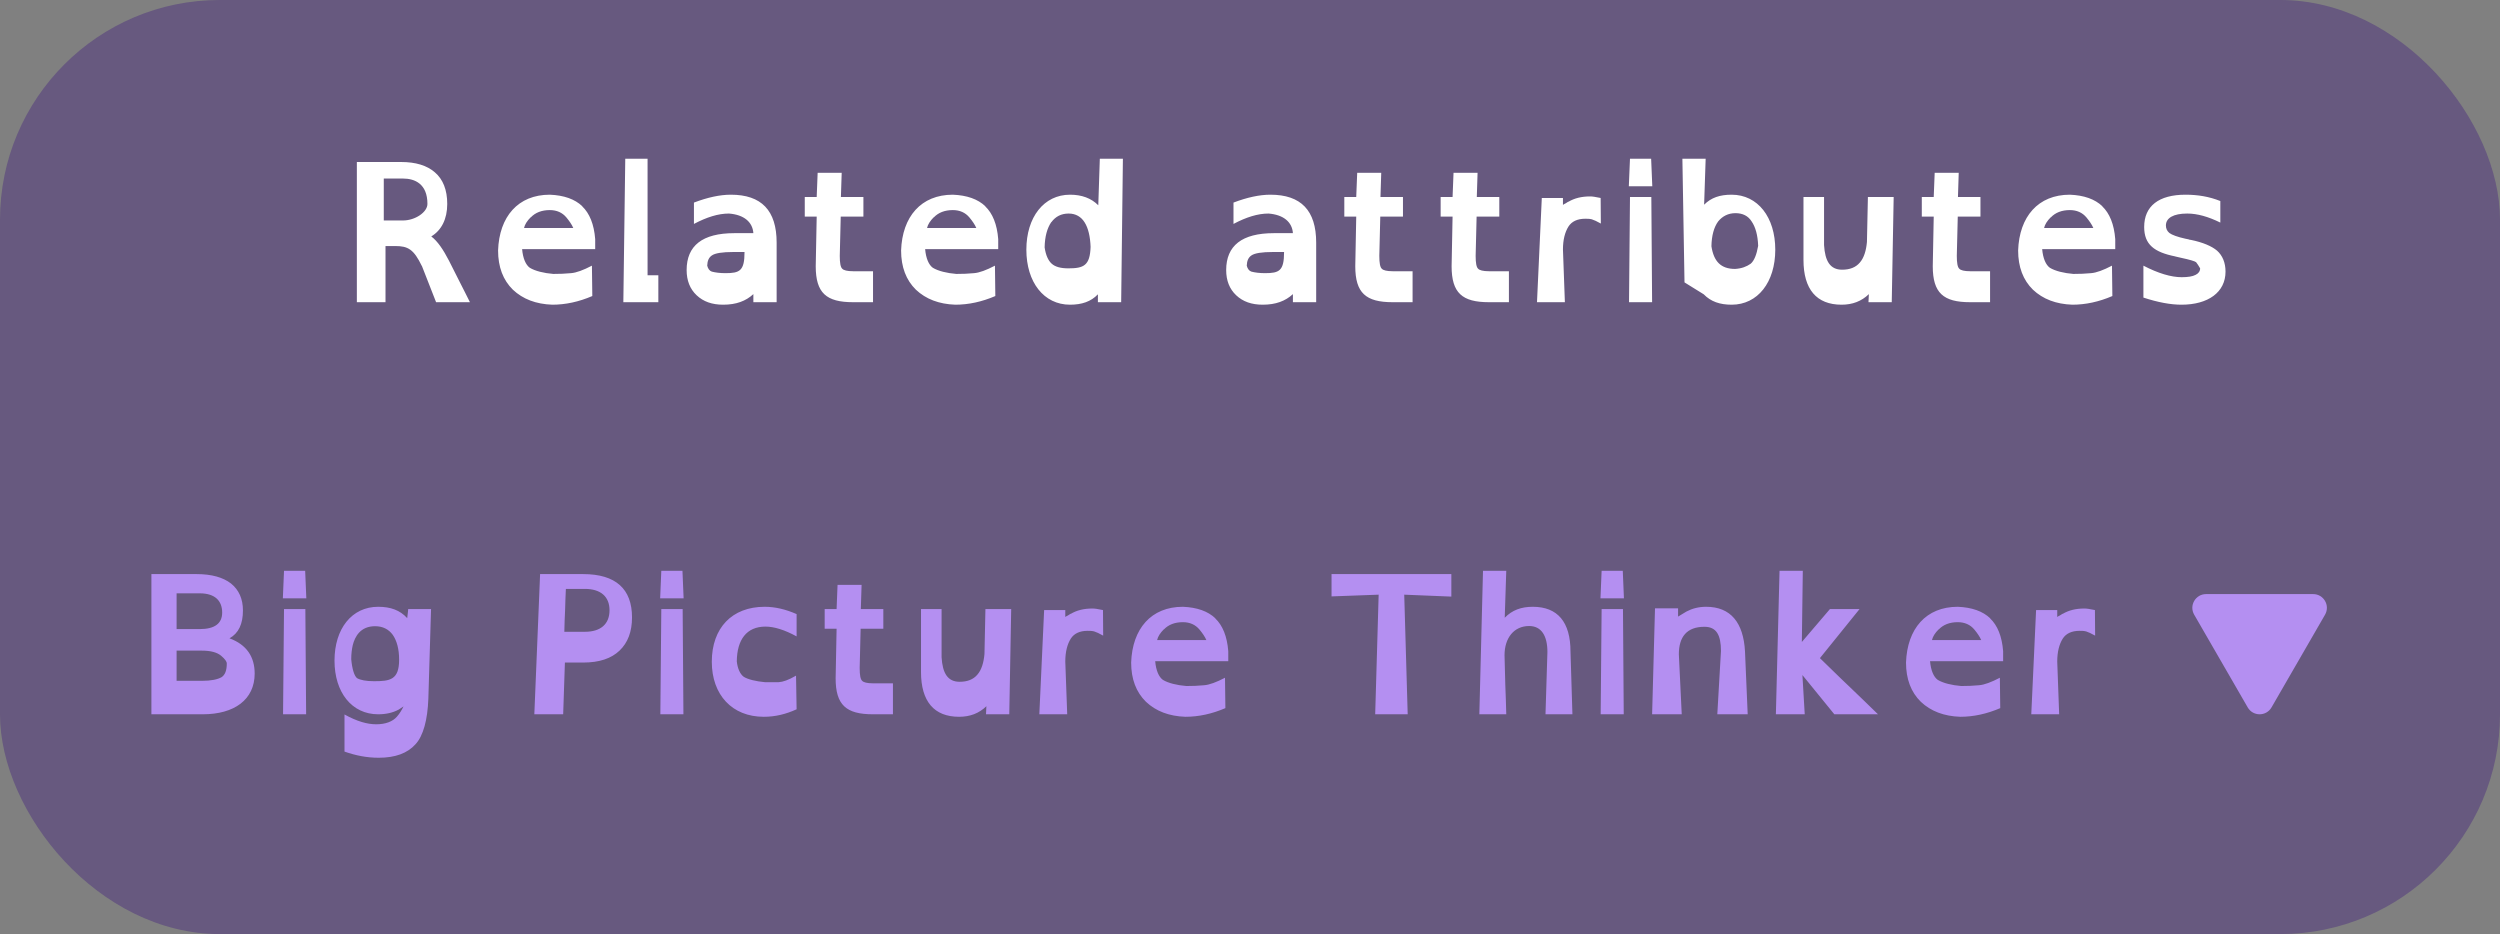 <svg width="182" height="68" viewBox="0 0 182 68" fill="none" xmlns="http://www.w3.org/2000/svg">
<rect x="0" y="0" width="182" height="68" fill="#808080" stroke="none"/>
<rect opacity="0.51" width="182" height="68" rx="16" fill="#50347D"/>
<path d="M32.559 14.846C32.559 15.952 32.139 16.764 31.397 17.212C31.859 17.562 32.265 18.164 32.685 18.976C32.909 19.41 33.175 19.956 33.455 20.502C33.721 21.034 34.001 21.566 34.211 22H31.747L30.711 19.354V19.368C30.123 18.15 29.703 17.912 28.779 17.912H28.065V22H25.979V11.794H29.199C30.263 11.794 31.089 12.046 31.663 12.55C32.251 13.054 32.559 13.824 32.559 14.846ZM27.939 12.998V16.05H29.339C30.221 16.05 31.117 15.448 31.117 14.846C31.117 13.39 30.207 12.998 29.339 12.998H27.939ZM43.33 18.136H38.01C38.066 18.808 38.276 19.284 38.57 19.494C38.962 19.732 39.592 19.886 40.278 19.942C40.74 19.942 41.132 19.928 41.566 19.886C41.958 19.858 42.476 19.662 43.092 19.34L43.12 21.552C42.14 21.972 41.174 22.182 40.208 22.182C39.018 22.14 38.066 21.776 37.338 21.09C36.624 20.39 36.26 19.438 36.26 18.234C36.344 15.77 37.716 14.174 40.026 14.174C41.062 14.216 41.846 14.496 42.392 15.014H42.378C42.924 15.532 43.246 16.33 43.33 17.408V18.136ZM41.734 16.596C41.636 16.358 41.44 16.078 41.23 15.826C40.936 15.476 40.53 15.294 40.026 15.294C39.438 15.294 38.976 15.476 38.64 15.826V15.812C38.374 16.078 38.206 16.344 38.15 16.596H41.734ZM45.379 22L45.519 11.556H47.143V20.04H47.927V22H45.379ZM54.201 18.346H53.389C52.577 18.346 52.059 18.43 51.821 18.598C51.597 18.752 51.499 18.99 51.485 19.34C51.541 19.564 51.653 19.718 51.821 19.774C52.087 19.844 52.423 19.886 52.815 19.886C53.851 19.886 54.201 19.718 54.201 18.36V18.346ZM56.539 22H54.845V21.412C54.299 21.916 53.599 22.182 52.647 22.182C51.835 22.182 51.205 21.958 50.715 21.496C50.225 21.034 49.987 20.418 49.987 19.662C49.987 17.884 51.135 16.974 53.459 16.974H54.845C54.789 16.162 54.159 15.63 53.067 15.546C52.283 15.546 51.443 15.812 50.519 16.302V14.748C51.513 14.37 52.409 14.174 53.207 14.174C55.433 14.174 56.539 15.322 56.539 17.66V22ZM59.525 12.578H61.275L61.218 14.342H62.856V15.77H61.205L61.135 18.626C61.135 19.144 61.191 19.452 61.316 19.564C61.414 19.676 61.681 19.746 62.1 19.746H63.556V22H62.1C60.154 22 59.385 21.328 59.385 19.382L59.455 15.77H58.587V14.342H59.455L59.525 12.578ZM72.67 18.136H67.35C67.406 18.808 67.616 19.284 67.91 19.494C68.302 19.732 68.932 19.886 69.618 19.942C70.08 19.942 70.472 19.928 70.906 19.886C71.298 19.858 71.816 19.662 72.432 19.34L72.46 21.552C71.48 21.972 70.514 22.182 69.548 22.182C68.358 22.14 67.406 21.776 66.678 21.09C65.964 20.39 65.6 19.438 65.6 18.234C65.684 15.77 67.056 14.174 69.366 14.174C70.402 14.216 71.186 14.496 71.732 15.014H71.718C72.264 15.532 72.586 16.33 72.67 17.408V18.136ZM71.074 16.596C70.976 16.358 70.78 16.078 70.57 15.826C70.276 15.476 69.87 15.294 69.366 15.294C68.778 15.294 68.316 15.476 67.98 15.826V15.812C67.714 16.078 67.546 16.344 67.49 16.596H71.074ZM80.067 11.556H81.747L81.621 22H79.927V21.426C79.423 21.958 78.751 22.182 77.897 22.182C75.993 22.182 74.719 20.544 74.719 18.178C74.719 15.812 75.993 14.174 77.897 14.174C78.751 14.174 79.437 14.426 79.955 14.944L80.067 11.556ZM76.539 16.162C76.231 16.61 76.063 17.226 76.049 18.01C76.133 18.584 76.315 18.976 76.567 19.2C76.819 19.424 77.211 19.536 77.771 19.536C78.891 19.536 79.353 19.34 79.395 17.968C79.367 17.226 79.227 16.61 78.961 16.19C78.709 15.784 78.317 15.546 77.799 15.546C77.267 15.546 76.847 15.756 76.539 16.176V16.162ZM93.48 18.346H92.668C91.856 18.346 91.338 18.43 91.1 18.598C90.876 18.752 90.778 18.99 90.764 19.34C90.82 19.564 90.932 19.718 91.1 19.774C91.366 19.844 91.702 19.886 92.094 19.886C93.13 19.886 93.48 19.718 93.48 18.36V18.346ZM95.818 22H94.124V21.412C93.578 21.916 92.878 22.182 91.926 22.182C91.114 22.182 90.484 21.958 89.994 21.496C89.504 21.034 89.266 20.418 89.266 19.662C89.266 17.884 90.414 16.974 92.738 16.974H94.124C94.068 16.162 93.438 15.63 92.346 15.546C91.562 15.546 90.722 15.812 89.798 16.302V14.748C90.792 14.37 91.688 14.174 92.486 14.174C94.712 14.174 95.818 15.322 95.818 17.66V22ZM98.804 12.578H100.554L100.498 14.342H102.136V15.77H100.484L100.414 18.626C100.414 19.144 100.47 19.452 100.596 19.564C100.694 19.676 100.96 19.746 101.38 19.746H102.836V22H101.38C99.434 22 98.664 21.328 98.664 19.382L98.734 15.77H97.866V14.342H98.734L98.804 12.578ZM105.817 12.578H107.567L107.511 14.342H109.149V15.77H107.497L107.427 18.626C107.427 19.144 107.483 19.452 107.609 19.564C107.707 19.676 107.973 19.746 108.393 19.746H109.849V22H108.393C106.447 22 105.677 21.328 105.677 19.382L105.747 15.77H104.879V14.342H105.747L105.817 12.578ZM116.541 16.274C116.247 16.106 116.051 16.022 115.883 15.966C115.715 15.924 115.561 15.924 115.407 15.924C114.833 15.924 114.427 16.12 114.189 16.484C113.923 16.904 113.783 17.464 113.783 18.164L113.923 22H111.893L112.243 14.412H113.783V14.916C113.839 14.874 113.909 14.832 113.979 14.804C114.049 14.762 114.105 14.72 114.175 14.678V14.692C114.623 14.426 115.141 14.3 115.757 14.3C115.925 14.3 116.121 14.328 116.527 14.412L116.541 16.274ZM118.593 22L118.663 14.342H120.217L120.273 22H118.593ZM118.579 13.558L118.663 11.556H120.203L120.287 13.558H118.579ZM127.448 19.2C127.7 18.99 127.882 18.542 127.994 17.898C127.966 17.114 127.798 16.526 127.518 16.12C127.266 15.714 126.86 15.518 126.342 15.518C125.81 15.518 125.39 15.742 125.082 16.12C124.774 16.54 124.606 17.156 124.592 17.926C124.76 19.032 125.278 19.578 126.314 19.578C126.79 19.55 127.154 19.41 127.448 19.2ZM122.632 20.558L122.478 11.556H124.172L124.06 14.902C124.578 14.384 125.208 14.174 126.062 14.174C127.966 14.174 129.24 15.812 129.24 18.178C129.24 20.544 127.966 22.182 126.062 22.182C125.208 22.182 124.55 21.958 124.032 21.426L122.632 20.558ZM131.293 14.342H132.791V17.842C132.861 19.018 133.239 19.634 134.107 19.634C134.667 19.634 135.101 19.466 135.395 19.116C135.703 18.766 135.857 18.234 135.913 17.618L135.983 14.342H137.859L137.719 22H136.025L136.053 21.412C135.521 21.93 134.863 22.182 134.065 22.182C132.245 22.182 131.293 21.062 131.293 18.92V14.342ZM140.845 12.578H142.595L142.539 14.342H144.177V15.77H142.525L142.455 18.626C142.455 19.144 142.511 19.452 142.637 19.564C142.735 19.676 143.001 19.746 143.421 19.746H144.877V22H143.421C141.475 22 140.705 21.328 140.705 19.382L140.775 15.77H139.907V14.342H140.775L140.845 12.578ZM153.99 18.136H148.67C148.726 18.808 148.936 19.284 149.23 19.494C149.622 19.732 150.252 19.886 150.938 19.942C151.4 19.942 151.792 19.928 152.226 19.886C152.618 19.858 153.136 19.662 153.752 19.34L153.78 21.552C152.8 21.972 151.834 22.182 150.868 22.182C149.678 22.14 148.726 21.776 147.998 21.09C147.284 20.39 146.92 19.438 146.92 18.234C147.004 15.77 148.376 14.174 150.686 14.174C151.722 14.216 152.506 14.496 153.052 15.014H153.038C153.584 15.532 153.906 16.33 153.99 17.408V18.136ZM152.394 16.596C152.296 16.358 152.1 16.078 151.89 15.826C151.596 15.476 151.19 15.294 150.686 15.294C150.098 15.294 149.636 15.476 149.3 15.826V15.812C149.034 16.078 148.866 16.344 148.81 16.596H152.394ZM161.64 16.204C160.758 15.77 159.96 15.546 159.232 15.546C158.224 15.546 157.678 15.868 157.678 16.414C157.678 16.638 157.762 16.82 157.93 16.96C158.112 17.1 158.532 17.254 159.106 17.38C159.176 17.394 159.246 17.408 159.316 17.422C159.372 17.45 159.442 17.464 159.498 17.464C160.38 17.646 161.024 17.926 161.402 18.248C161.794 18.598 162.018 19.116 162.018 19.774C162.018 21.272 160.758 22.182 158.812 22.182C158.028 22.182 157.104 22.014 156.04 21.664V19.34C157.118 19.9 158.056 20.18 158.826 20.18C159.288 20.18 159.624 20.124 159.834 20.012C160.044 19.914 160.17 19.746 160.17 19.536C160.058 19.354 159.974 19.2 159.876 19.088C159.792 19.018 159.428 18.906 158.77 18.766L158.35 18.668H158.364C156.824 18.36 156.096 17.8 156.096 16.526C156.096 15 157.16 14.174 159.106 14.174C160.002 14.174 160.842 14.314 161.64 14.636V16.204Z" fill="white"/>
<path d="M12.856 47.366V49.564H14.704C15.362 49.564 15.838 49.466 16.132 49.298C16.384 49.13 16.51 48.808 16.51 48.304C16.51 48.164 16.384 47.982 16.104 47.744C15.81 47.492 15.334 47.366 14.704 47.366H12.856ZM12.856 43.194V45.798H14.536C15.628 45.798 16.174 45.392 16.174 44.594C16.174 43.768 15.684 43.194 14.536 43.194H12.856ZM11.022 52V41.794H14.312C15.404 41.794 16.244 42.032 16.818 42.48C17.392 42.942 17.686 43.6 17.686 44.44C17.686 45.434 17.364 46.106 16.706 46.47C17.966 46.932 18.54 47.828 18.54 49.032C18.54 50.936 17.056 52 14.76 52H11.022ZM20.606 52L20.676 44.342H22.23L22.286 52H20.606ZM20.592 43.558L20.676 41.556H22.216L22.3 43.558H20.592ZM29.056 48.024C29.056 47.254 28.888 46.638 28.594 46.218C28.3 45.812 27.866 45.588 27.306 45.588C26.228 45.588 25.836 46.358 25.682 46.96C25.612 47.268 25.57 47.604 25.57 47.996C25.64 48.738 25.794 49.2 25.99 49.368C26.228 49.508 26.648 49.592 27.222 49.592C28.398 49.592 29.056 49.494 29.056 48.024ZM31.38 44.342L31.184 50.866C31.128 52.392 30.82 53.568 30.246 54.184C29.658 54.842 28.762 55.164 27.572 55.164C26.718 55.164 25.92 55.01 25.08 54.716V52.014C25.99 52.518 26.732 52.728 27.39 52.728C28.062 52.728 28.58 52.532 28.888 52.182C29.112 51.93 29.252 51.678 29.378 51.426C29.266 51.496 29.154 51.58 29.014 51.664C28.594 51.888 28.104 52 27.53 52C25.612 52 24.352 50.404 24.352 48.094C24.352 45.77 25.612 44.174 27.53 44.174C28.44 44.174 29.126 44.426 29.644 45C29.658 44.888 29.672 44.762 29.686 44.65C29.7 44.538 29.714 44.426 29.714 44.342H31.38ZM41.195 42.872C41.167 43.418 41.153 43.922 41.139 44.412C41.111 44.916 41.097 45.42 41.083 45.994H42.581C43.729 45.994 44.373 45.434 44.373 44.426C44.373 43.432 43.729 42.872 42.581 42.872H41.195ZM38.899 52L39.319 41.794H42.455C44.821 41.794 46.011 42.872 46.011 44.944C46.011 45.994 45.703 46.792 45.101 47.366C44.499 47.94 43.631 48.234 42.455 48.234H41.125L40.999 52H38.899ZM48.073 52L48.143 44.342H49.697L49.753 52H48.073ZM48.059 43.558L48.143 41.556H49.683L49.767 43.558H48.059ZM57.993 46.33C57.125 45.854 56.355 45.616 55.725 45.616C54.353 45.616 53.653 46.568 53.639 48.15C53.695 48.668 53.877 49.074 54.143 49.27C54.451 49.466 55.053 49.606 55.683 49.662H56.691C56.985 49.648 57.405 49.508 57.951 49.186L57.993 51.636C57.195 52 56.425 52.182 55.599 52.182C53.303 52.182 51.819 50.586 51.819 48.178C51.819 45.714 53.289 44.174 55.669 44.174C56.425 44.174 57.195 44.356 57.993 44.706V46.33ZM60.974 42.578H62.724L62.668 44.342H64.306V45.77H62.654L62.584 48.626C62.584 49.144 62.64 49.452 62.766 49.564C62.864 49.676 63.13 49.746 63.55 49.746H65.006V52H63.55C61.604 52 60.834 51.328 60.834 49.382L60.904 45.77H60.036V44.342H60.904L60.974 42.578ZM67.049 44.342H68.547V47.842C68.617 49.018 68.995 49.634 69.863 49.634C70.423 49.634 70.857 49.466 71.151 49.116C71.459 48.766 71.613 48.234 71.669 47.618L71.739 44.342H73.615L73.475 52H71.781L71.809 51.412C71.277 51.93 70.619 52.182 69.821 52.182C68.001 52.182 67.049 51.062 67.049 48.92V44.342ZM80.311 46.274C80.017 46.106 79.821 46.022 79.653 45.966C79.485 45.924 79.331 45.924 79.177 45.924C78.603 45.924 78.197 46.12 77.959 46.484C77.693 46.904 77.553 47.464 77.553 48.164L77.693 52H75.663L76.013 44.412H77.553V44.916C77.609 44.874 77.679 44.832 77.749 44.804C77.819 44.762 77.875 44.72 77.945 44.678V44.692C78.393 44.426 78.911 44.3 79.527 44.3C79.695 44.3 79.891 44.328 80.297 44.412L80.311 46.274ZM89.418 48.136H84.098C84.154 48.808 84.364 49.284 84.658 49.494C85.05 49.732 85.68 49.886 86.366 49.942C86.828 49.942 87.22 49.928 87.654 49.886C88.046 49.858 88.564 49.662 89.18 49.34L89.208 51.552C88.228 51.972 87.262 52.182 86.296 52.182C85.106 52.14 84.154 51.776 83.426 51.09C82.712 50.39 82.348 49.438 82.348 48.234C82.432 45.77 83.804 44.174 86.114 44.174C87.15 44.216 87.934 44.496 88.48 45.014H88.466C89.012 45.532 89.334 46.33 89.418 47.408V48.136ZM87.822 46.596C87.724 46.358 87.528 46.078 87.318 45.826C87.024 45.476 86.618 45.294 86.114 45.294C85.526 45.294 85.064 45.476 84.728 45.826V45.812C84.462 46.078 84.294 46.344 84.238 46.596H87.822ZM96.936 43.418V41.794H105.658V43.432L102.228 43.292L102.48 52H100.114L100.366 43.292L96.936 43.418ZM114.332 47.422L114.472 52H112.512L112.652 47.464C112.652 46.274 112.204 45.574 111.322 45.574C110.216 45.574 109.53 46.442 109.53 47.702C109.544 48.374 109.572 49.116 109.586 49.858C109.614 50.586 109.642 51.328 109.656 52H107.696L107.962 41.556H109.656L109.544 44.972C110.09 44.412 110.748 44.174 111.588 44.174C113.394 44.174 114.332 45.28 114.332 47.436V47.422ZM116.528 52L116.598 44.342H118.152L118.208 52H116.528ZM116.514 43.558L116.598 41.556H118.138L118.222 43.558H116.514ZM127.232 52H125.02L125.286 47.394C125.286 46.218 124.95 45.63 124.082 45.63C122.794 45.63 122.22 46.372 122.22 47.632L122.43 52H120.274L120.484 44.286H122.164V44.888C122.36 44.762 122.556 44.65 122.766 44.524C123.186 44.3 123.662 44.174 124.208 44.174C126 44.174 126.924 45.336 127.036 47.422L127.232 52ZM129.284 52L129.55 41.556H131.244L131.174 46.736L133.218 44.342H135.374L132.49 47.912C132.812 48.234 133.162 48.556 133.512 48.906C133.876 49.256 134.24 49.62 134.618 49.97C134.982 50.32 135.346 50.67 135.71 51.02C136.074 51.37 136.41 51.692 136.718 52H133.54L131.216 49.144L131.384 52H129.284ZM145.828 48.136H140.508C140.564 48.808 140.774 49.284 141.068 49.494C141.46 49.732 142.09 49.886 142.776 49.942C143.238 49.942 143.63 49.928 144.064 49.886C144.456 49.858 144.974 49.662 145.59 49.34L145.618 51.552C144.638 51.972 143.672 52.182 142.706 52.182C141.516 52.14 140.564 51.776 139.836 51.09C139.122 50.39 138.758 49.438 138.758 48.234C138.842 45.77 140.214 44.174 142.524 44.174C143.56 44.216 144.344 44.496 144.89 45.014H144.876C145.422 45.532 145.744 46.33 145.828 47.408V48.136ZM144.232 46.596C144.134 46.358 143.938 46.078 143.728 45.826C143.434 45.476 143.028 45.294 142.524 45.294C141.936 45.294 141.474 45.476 141.138 45.826V45.812C140.872 46.078 140.704 46.344 140.648 46.596H144.232ZM152.525 46.274C152.231 46.106 152.035 46.022 151.867 45.966C151.699 45.924 151.545 45.924 151.391 45.924C150.817 45.924 150.411 46.12 150.173 46.484C149.907 46.904 149.767 47.464 149.767 48.164L149.907 52H147.877L148.227 44.412H149.767V44.916C149.823 44.874 149.893 44.832 149.963 44.804C150.033 44.762 150.089 44.72 150.159 44.678V44.692C150.607 44.426 151.125 44.3 151.741 44.3C151.909 44.3 152.105 44.328 152.511 44.412L152.525 46.274Z" fill="#B48FF1"/>
<path d="M165.366 51.5C164.981 52.167 164.019 52.167 163.634 51.5L159.737 44.75C159.352 44.083 159.833 43.25 160.603 43.25L168.397 43.25C169.167 43.25 169.648 44.083 169.263 44.75L165.366 51.5Z" fill="#B48FF1"/>
</svg>
